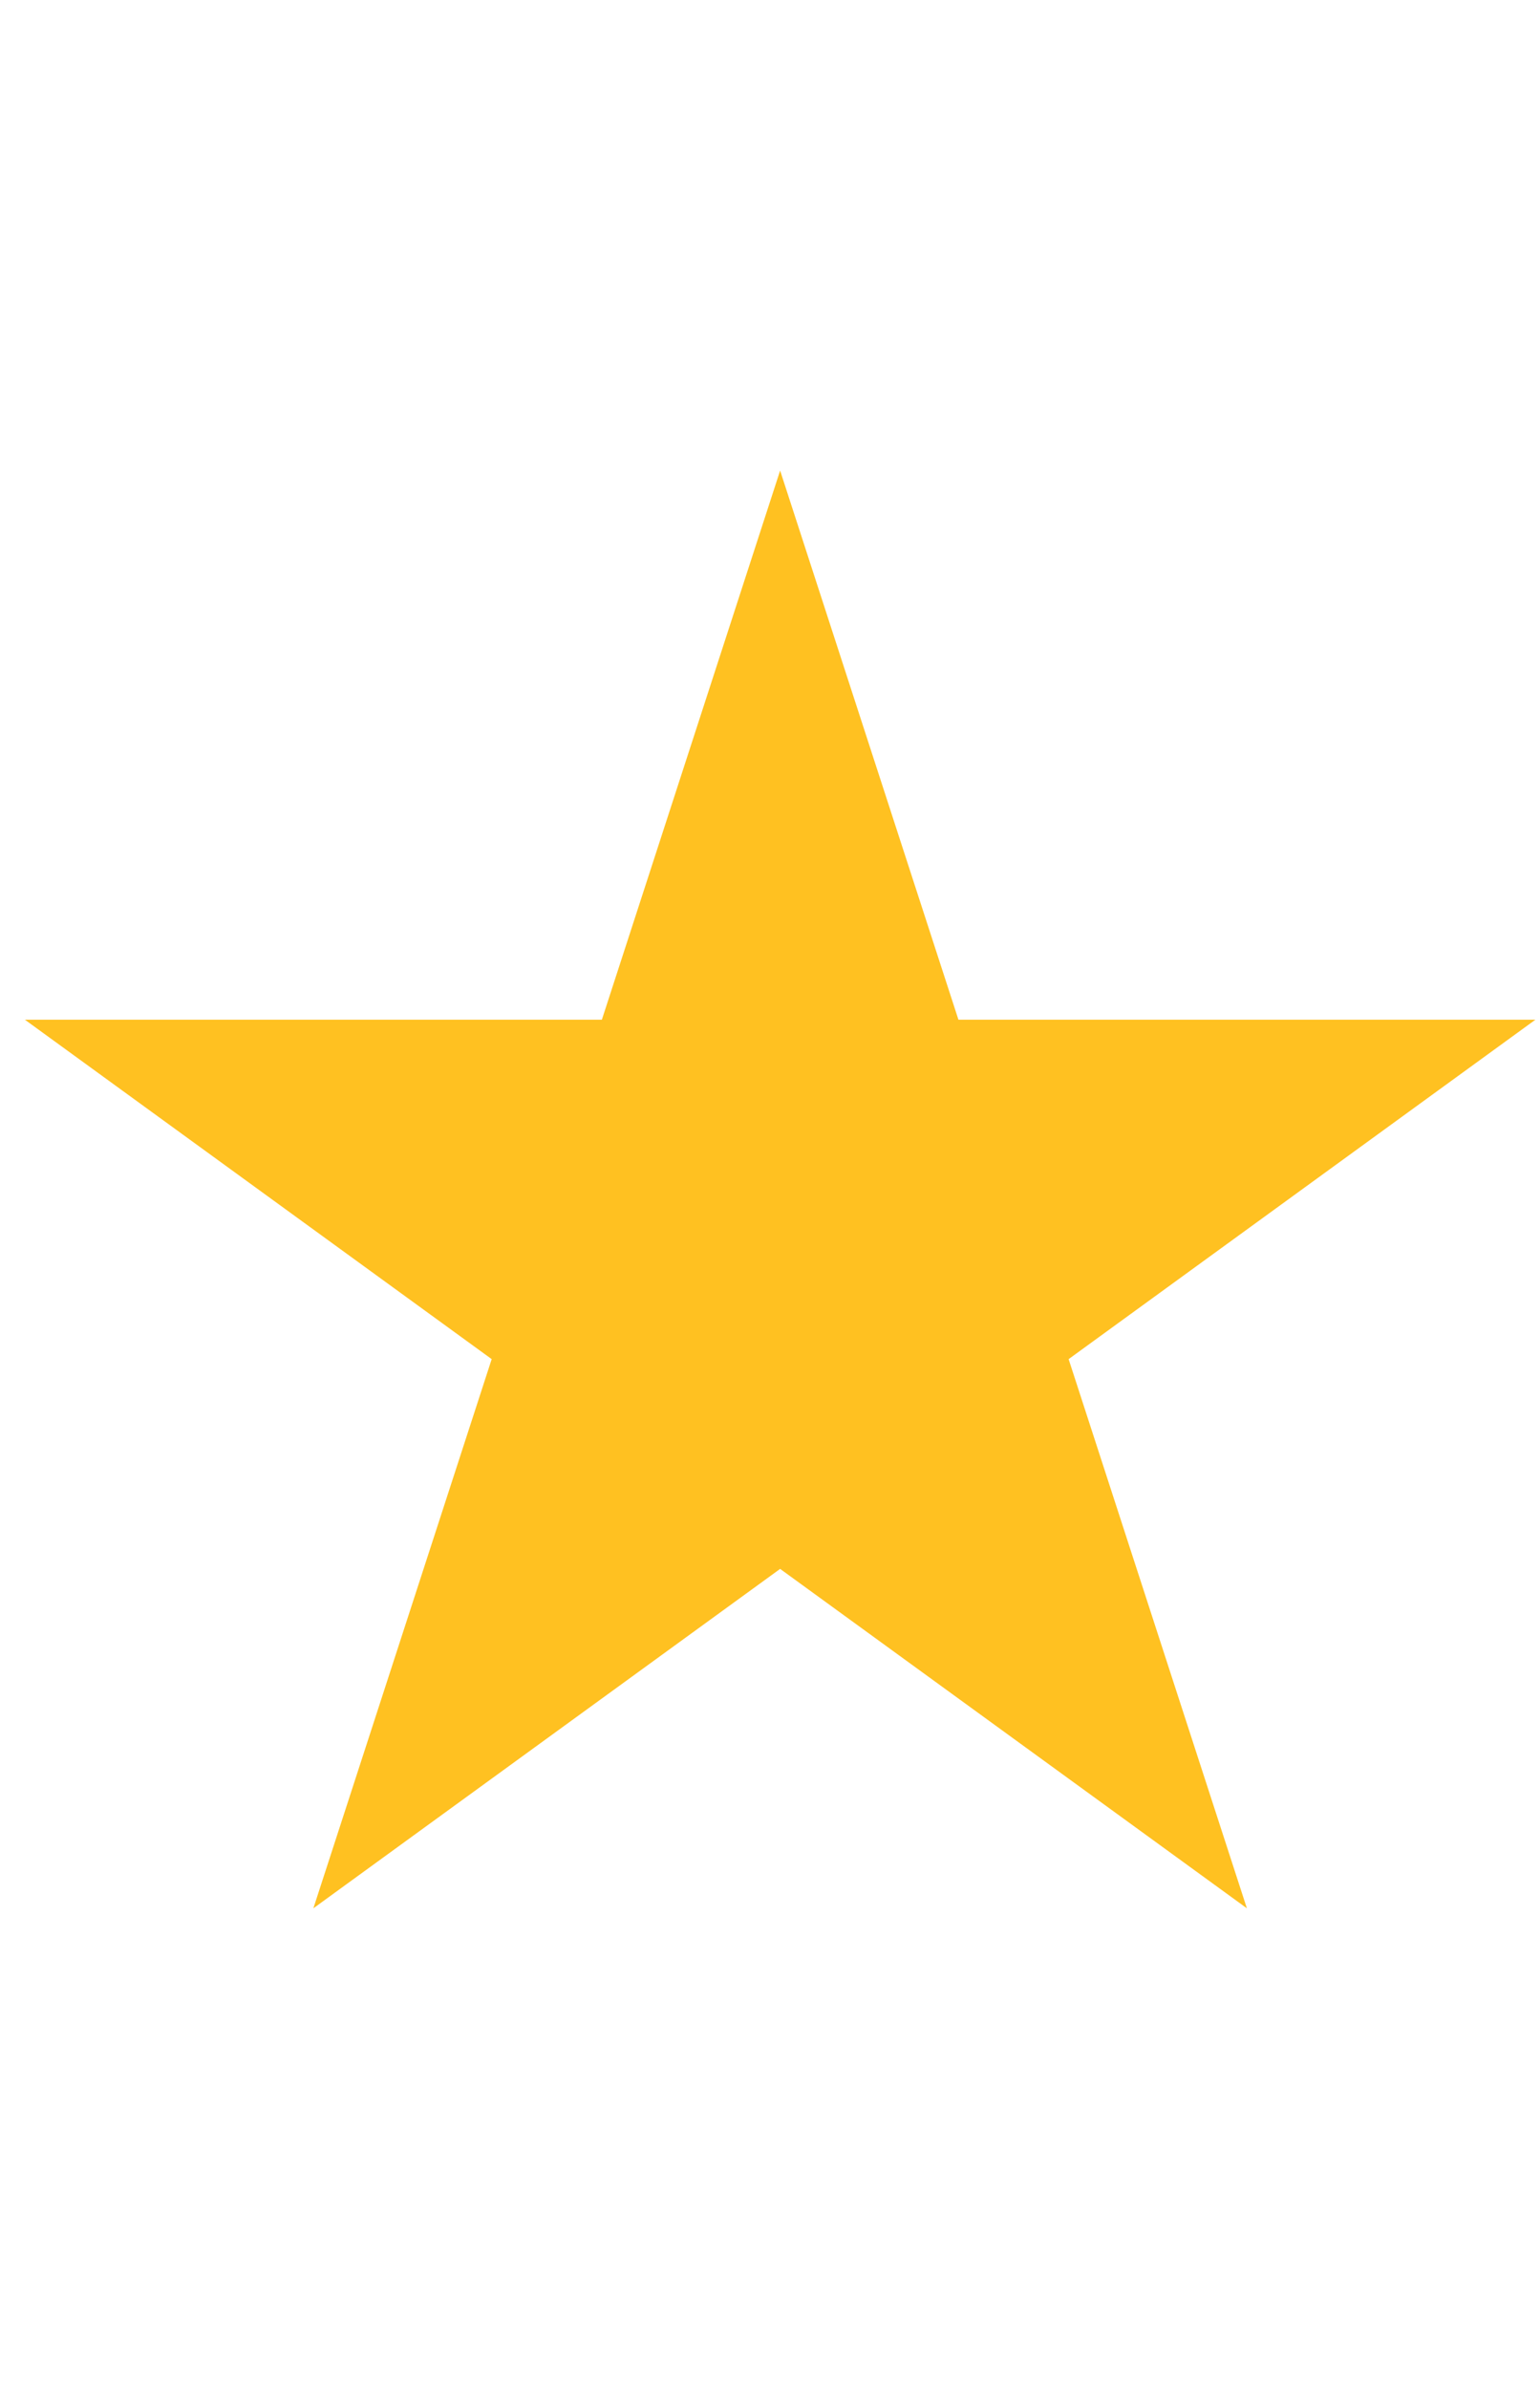 <svg viewBox="0 0 33 31" fill="rgb(255, 193, 33)" width="20px" xmlns="http://www.w3.org/2000/svg" class="sc-bdvvtL iISqZA"><path d="M16.717 0L20.538 11.758H32.901L22.899 19.025L26.719 30.783L16.717 23.516L6.715 30.783L10.536 19.025L0.534 11.758H12.897L16.717 0Z"></path></svg>
